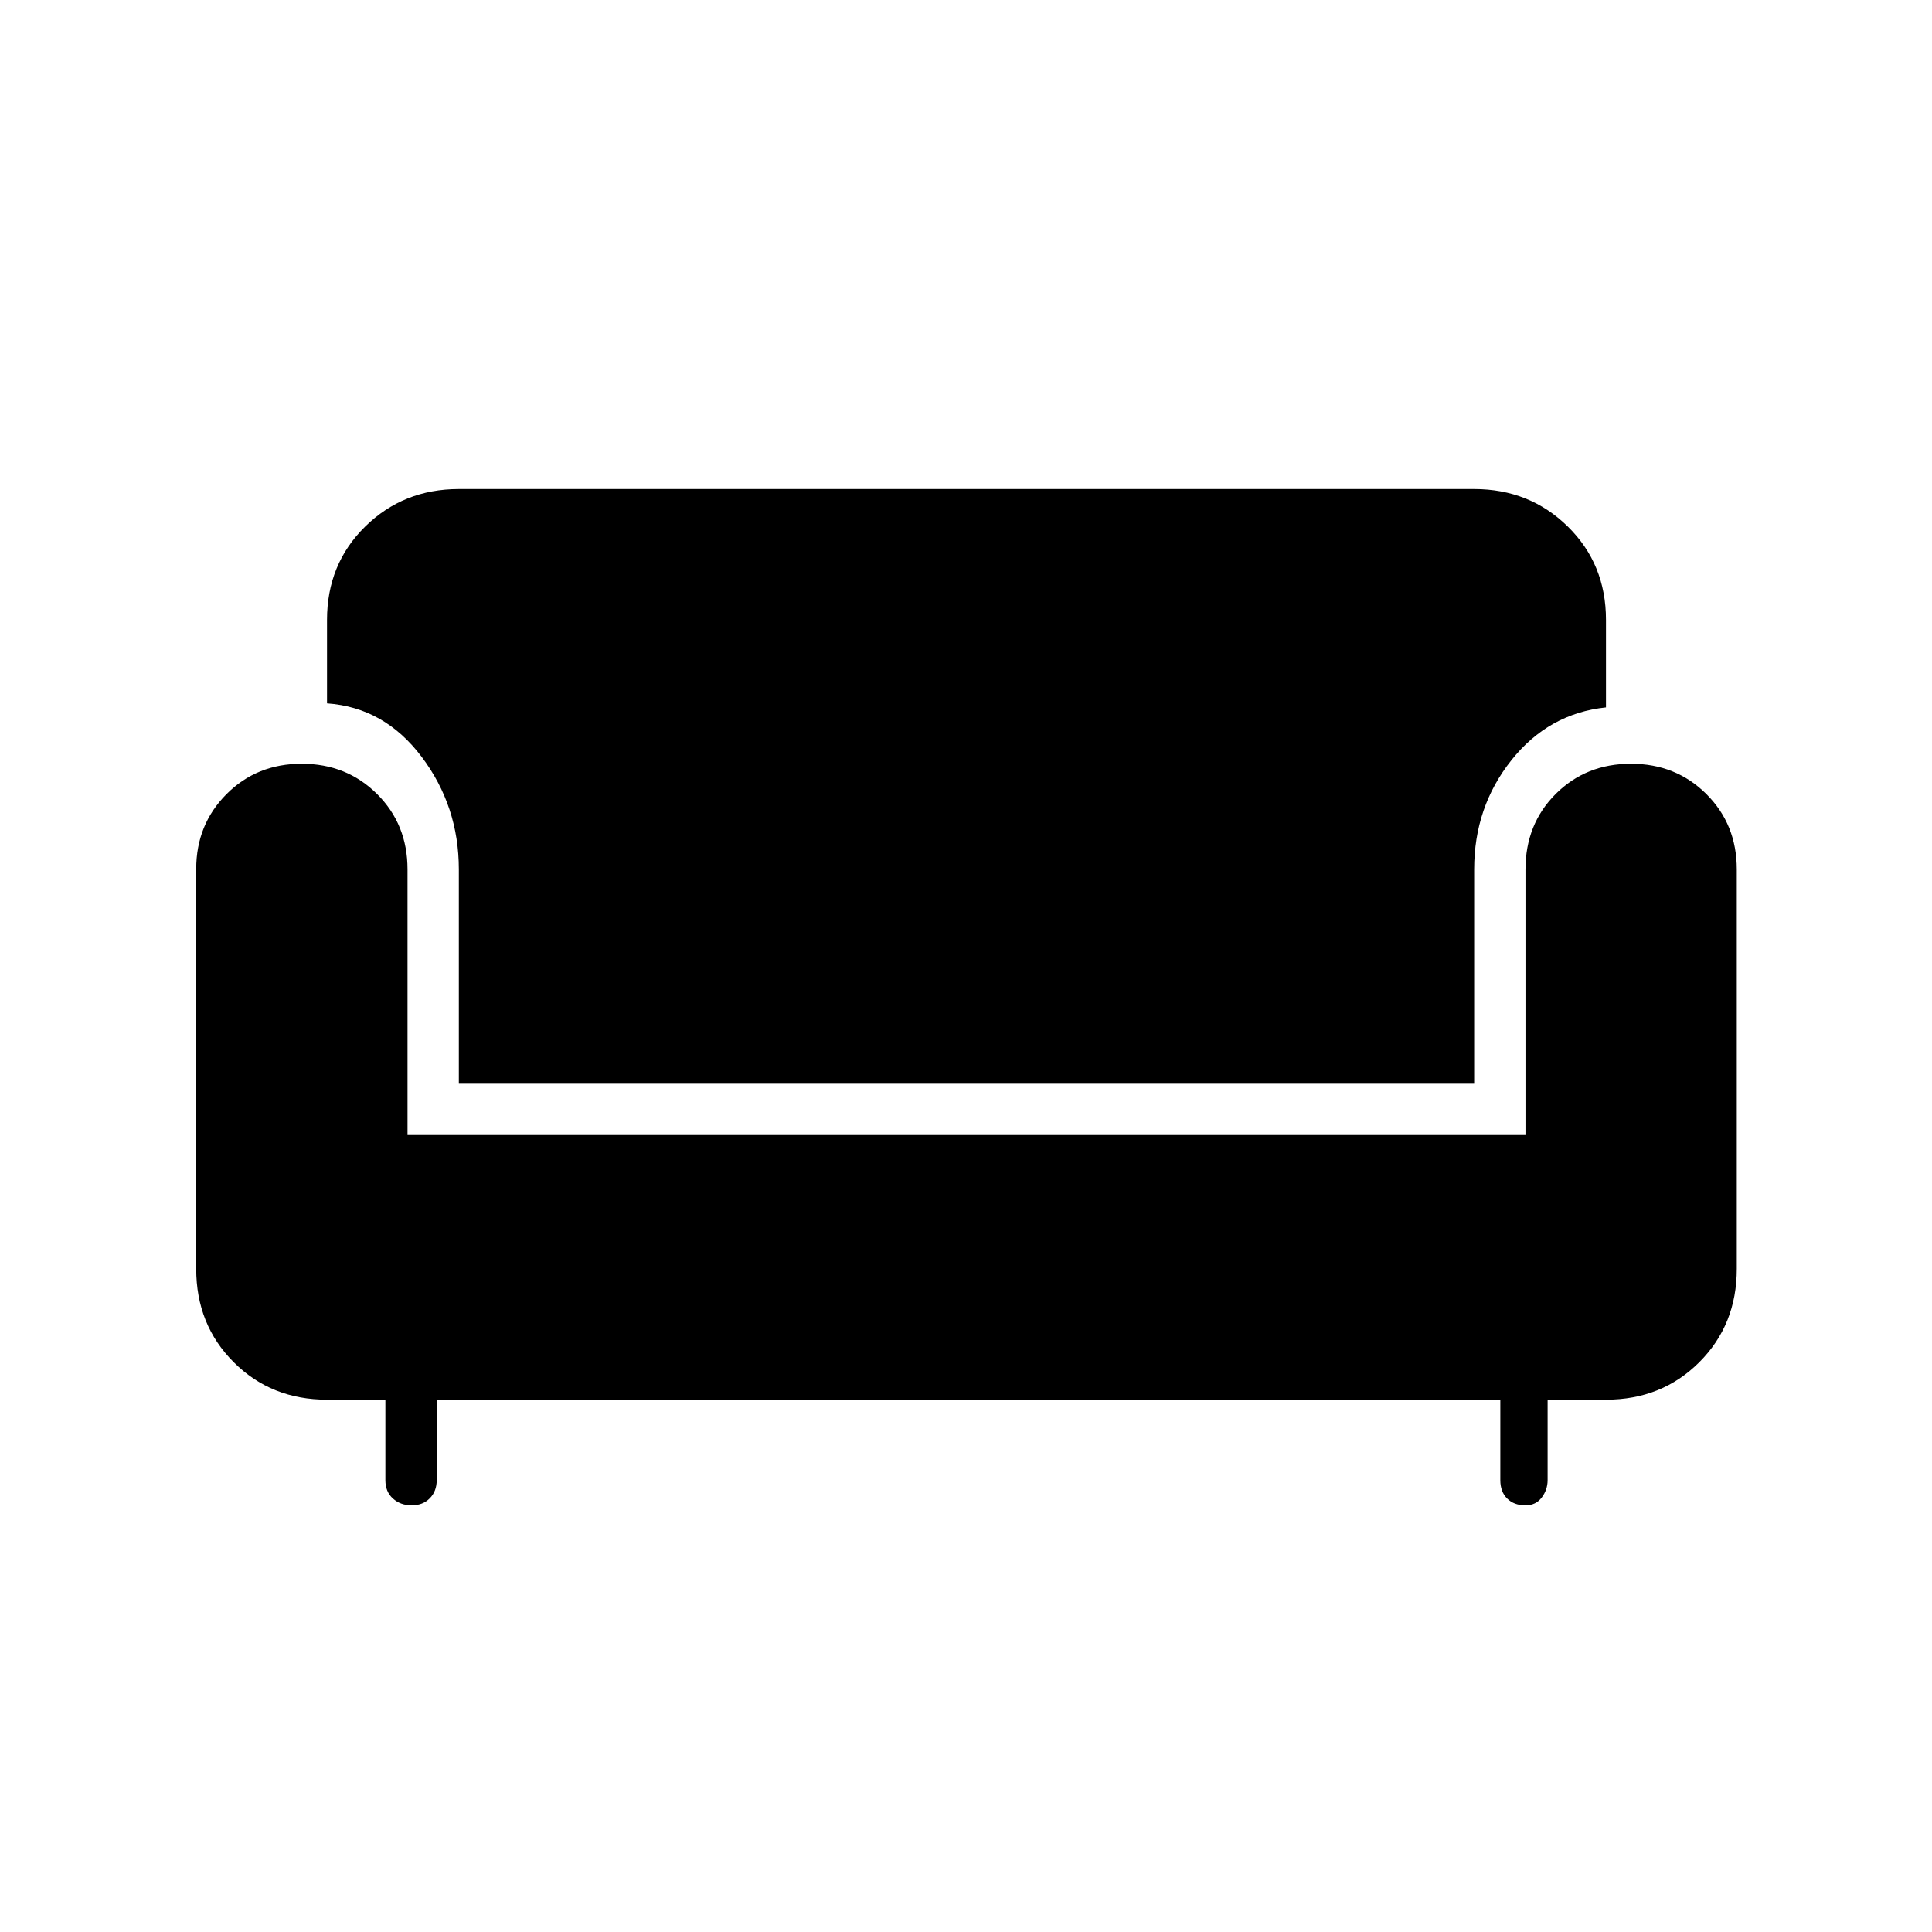 <svg xmlns="http://www.w3.org/2000/svg" height="24" viewBox="0 -960 960 960" width="24"><path d="M204.56-212q-5.56 0-9.31-3.39-3.75-3.38-3.75-9.11v-40h-29q-27.75 0-46.37-18.63Q97.5-301.75 97.5-329.5v-198.72q0-22.04 15.03-37.16 15.04-15.12 37.39-15.12 22.34 0 37.46 15.06Q202.5-550.38 202.5-528v132H758v-131.93q0-22.57 15.03-37.57 15.04-15 37.39-15 22.34 0 37.46 15.06Q863-550.38 863-528v198.5q0 27.75-18.62 46.37Q825.75-264.5 798-264.5h-29v40q0 4.73-2.92 8.61Q763.15-212 758-212q-5.72 0-9.11-3.39-3.39-3.38-3.39-9.11v-40H217v40q0 5.5-3.44 9-3.45 3.5-9 3.5ZM228-421.5V-528q0-31.42-18.5-55.96t-47-26.54V-652q0-27.75 18.98-46.38Q200.46-717 228-717h504.5q27.54 0 46.52 18.62Q798-679.75 798-652v43.5q-28.5 3-47 26.25T732.5-528v106.5H228Z"/></svg>